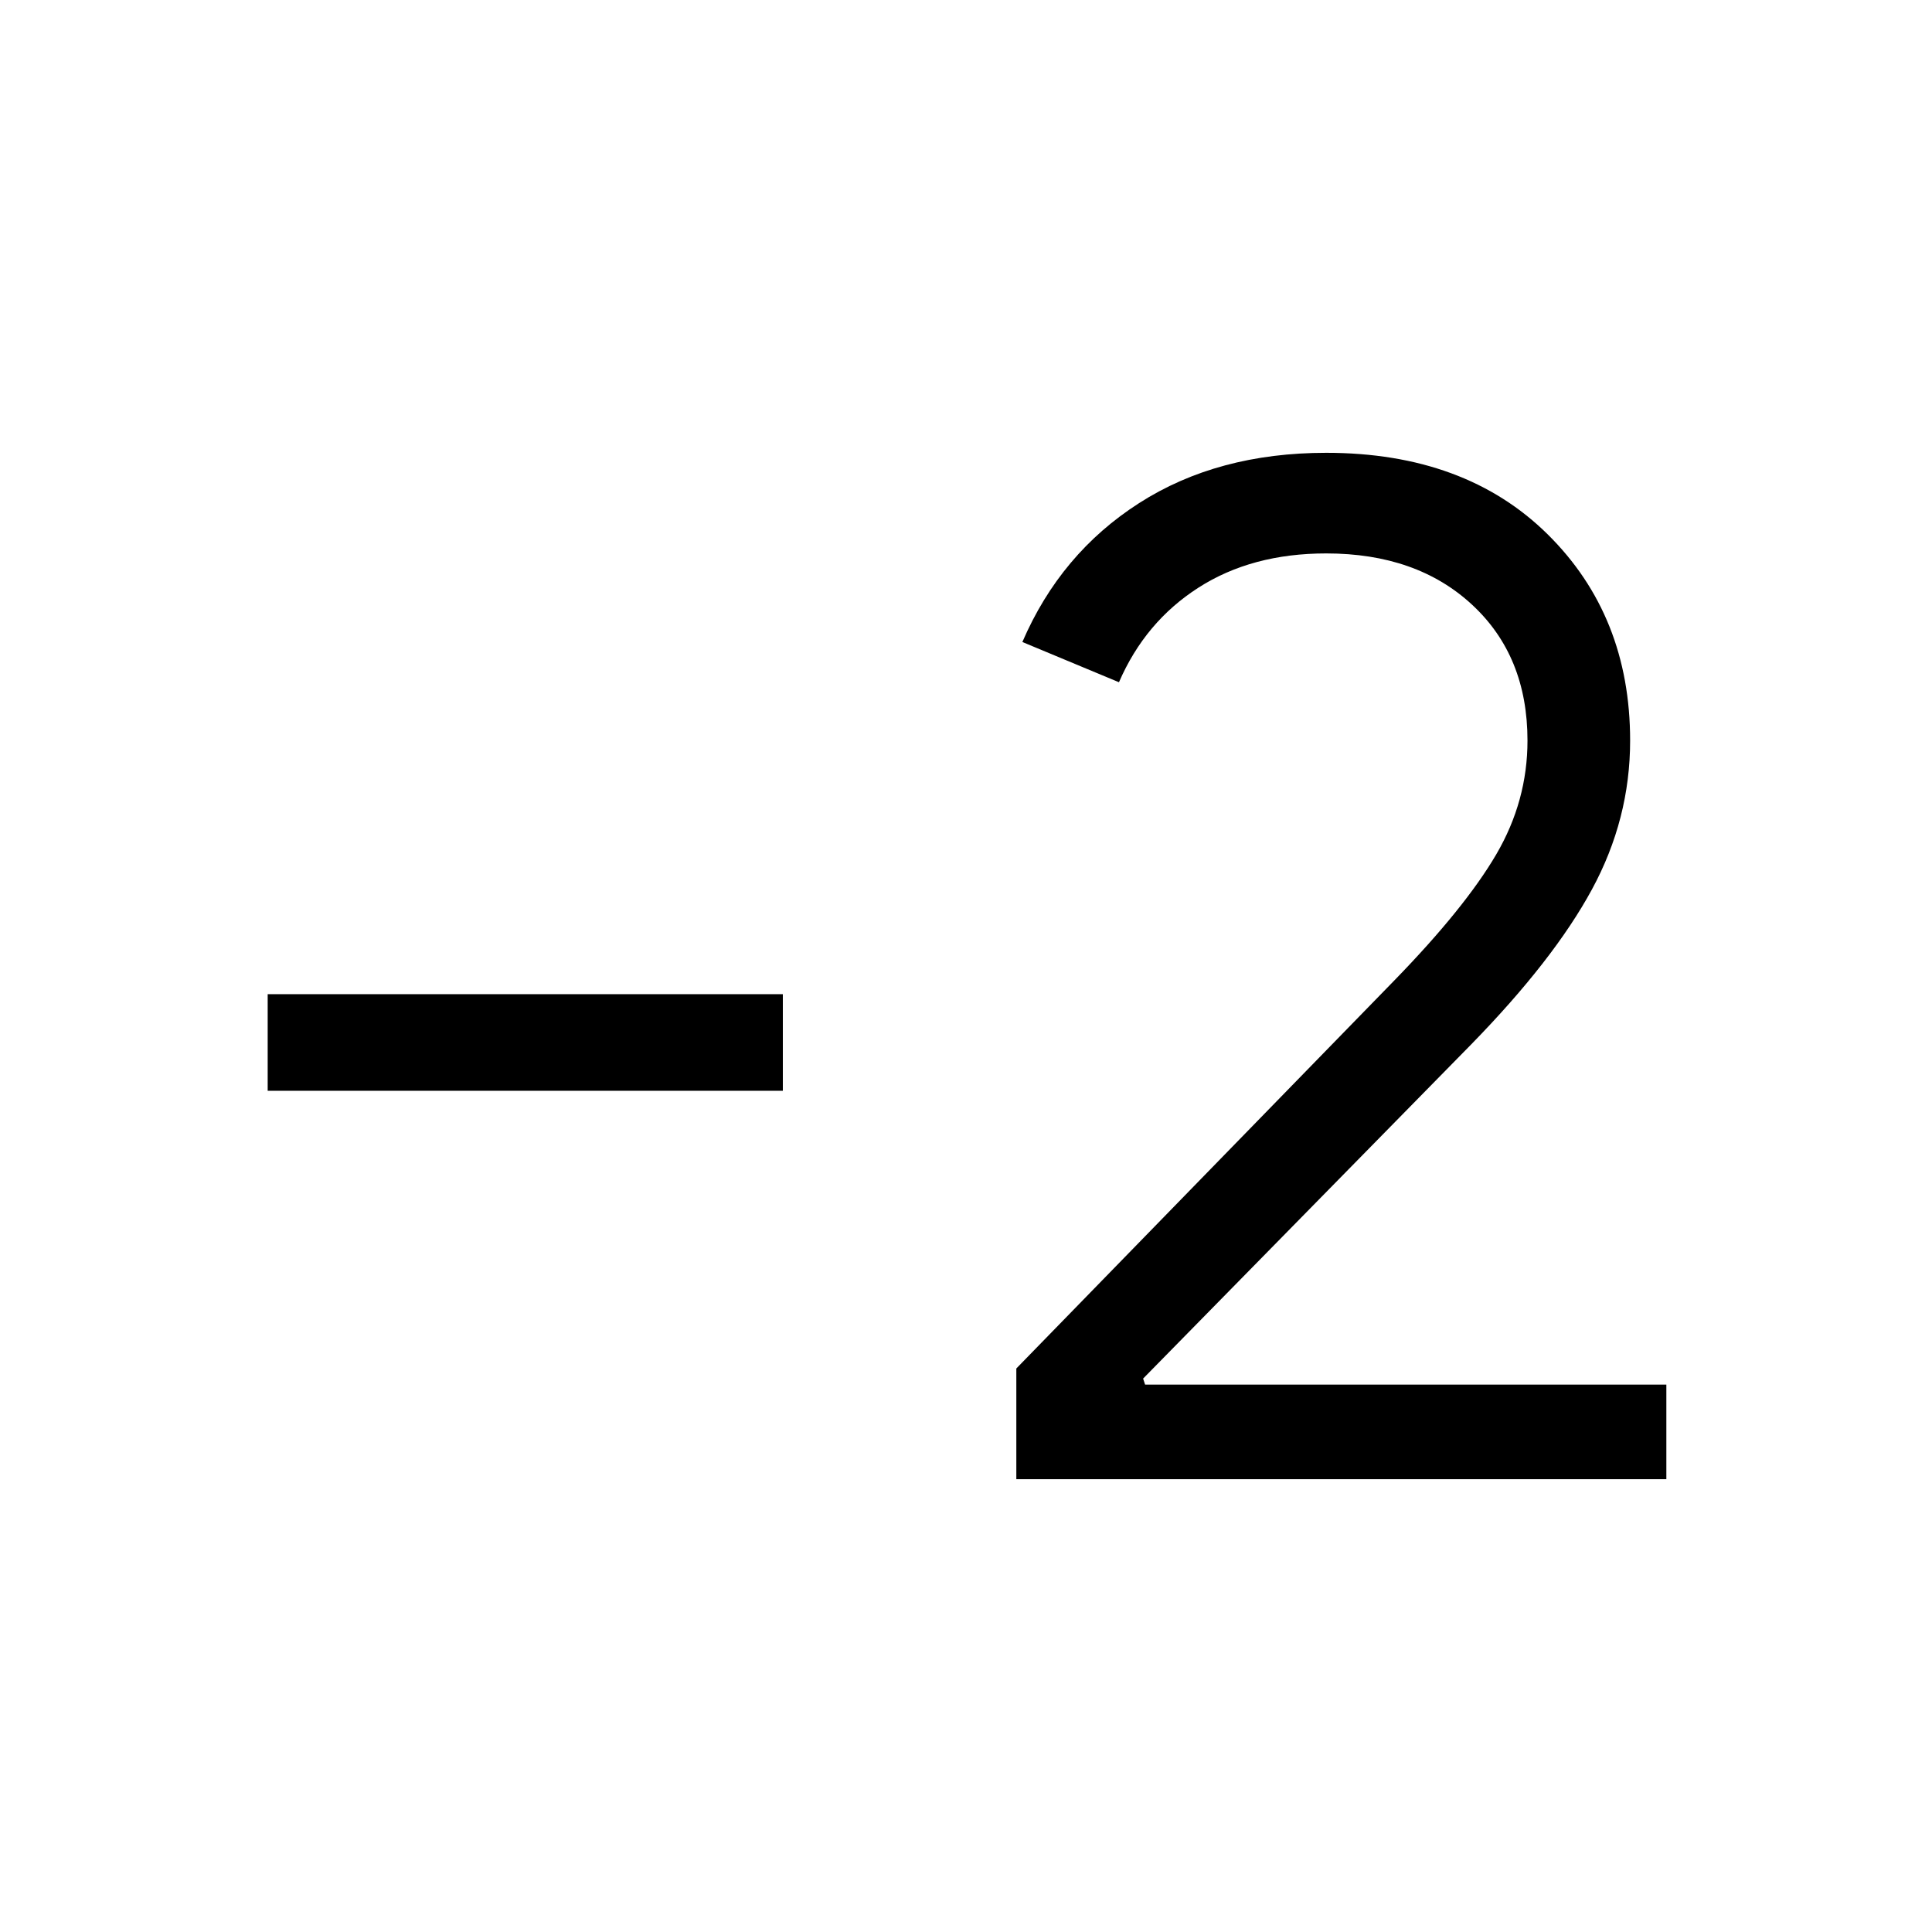 <svg xmlns="http://www.w3.org/2000/svg" height="40" width="40"><path d="M21.042 30.625V28.333L28.875 20.292Q30.333 18.792 30.979 17.688Q31.625 16.583 31.625 15.333Q31.625 13.583 30.479 12.521Q29.333 11.458 27.458 11.458Q25.917 11.458 24.812 12.167Q23.708 12.875 23.167 14.125L21.167 13.292Q21.958 11.458 23.583 10.417Q25.208 9.375 27.458 9.375Q30.333 9.375 32.042 11.062Q33.75 12.75 33.75 15.333Q33.75 16.958 32.958 18.417Q32.167 19.875 30.458 21.625L23.667 28.542L23.708 28.667H34.5V30.625ZM16.208 22.583H5.542V20.583H16.208Z"/></svg>